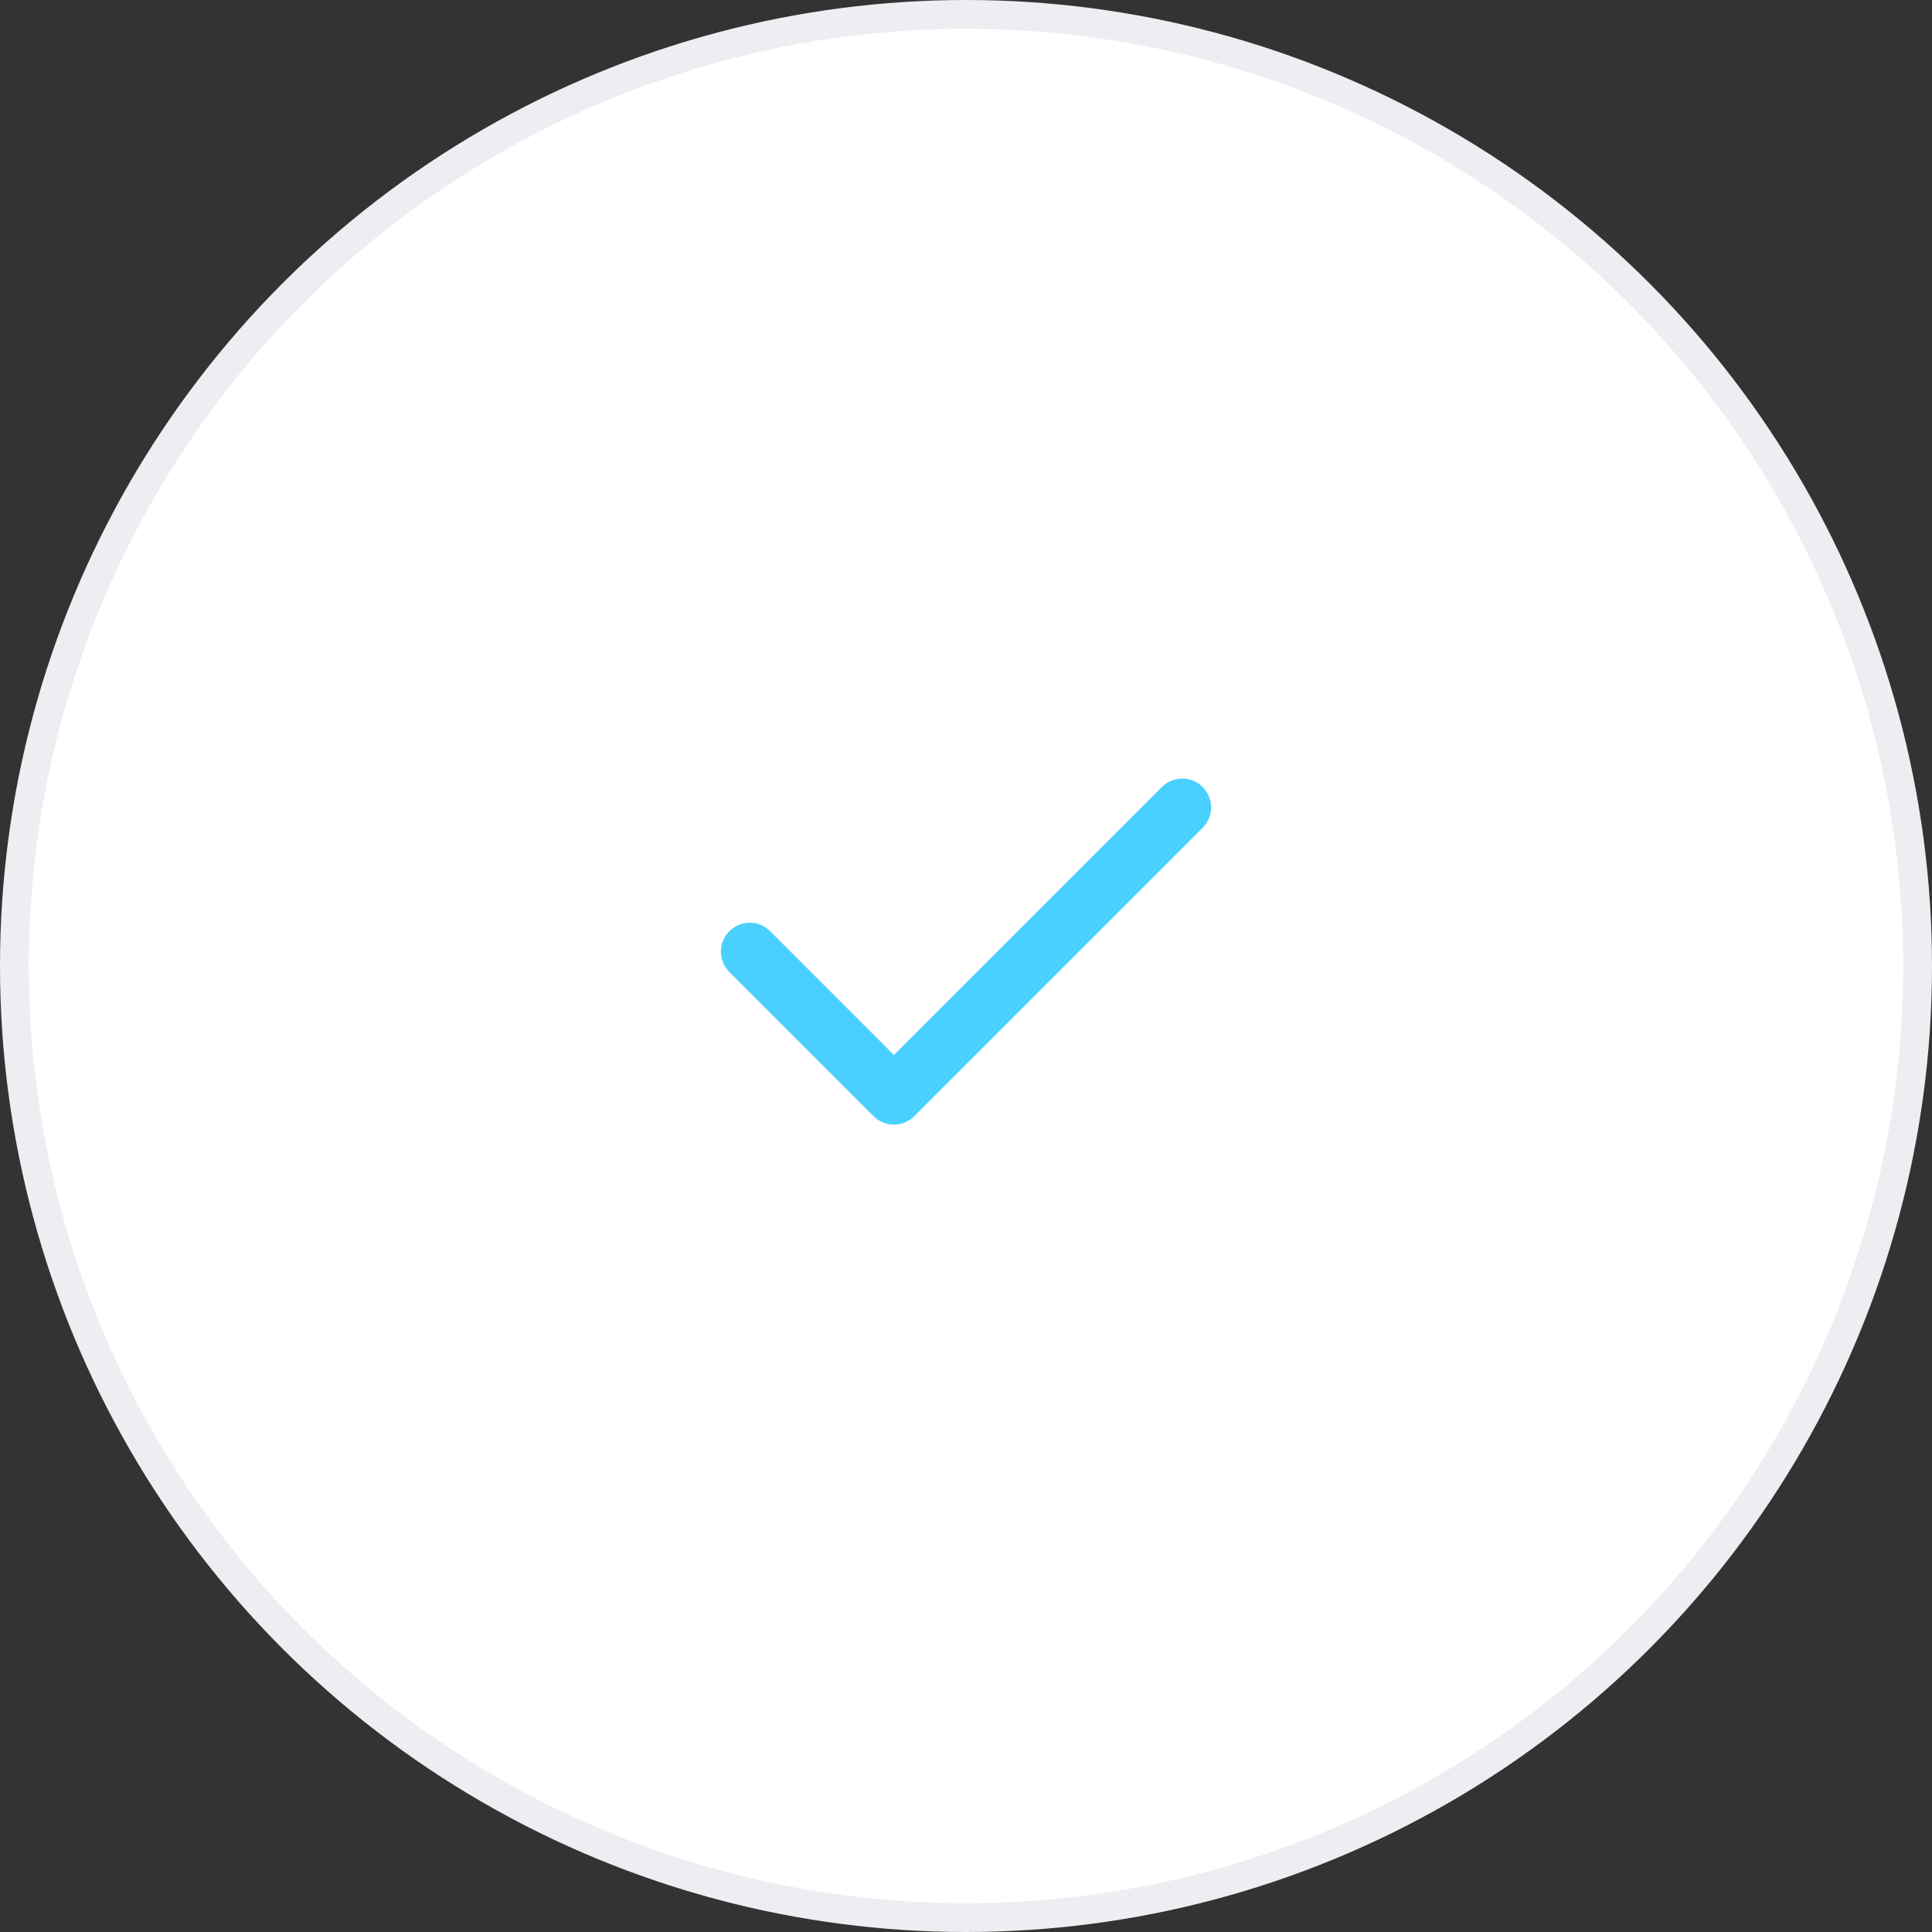 <svg width="67" height="67" viewBox="0 0 67 67" fill="none" xmlns="http://www.w3.org/2000/svg">
<rect x="0" y="0" width="67" height="67" fill="#333333" stroke="none"/>
<circle cx="33.5" cy="33.5" r="33" fill="white" stroke="#EDEEF1"/>
<path fill-rule="evenodd" clip-rule="evenodd" d="M41.707 27.293C42.098 27.683 42.098 28.317 41.707 28.707L31.707 38.707C31.317 39.098 30.683 39.098 30.293 38.707L25.293 33.707C24.902 33.317 24.902 32.683 25.293 32.293C25.683 31.902 26.317 31.902 26.707 32.293L31 36.586L40.293 27.293C40.683 26.902 41.317 26.902 41.707 27.293Z" fill="#49D0FF"/>
</svg>
